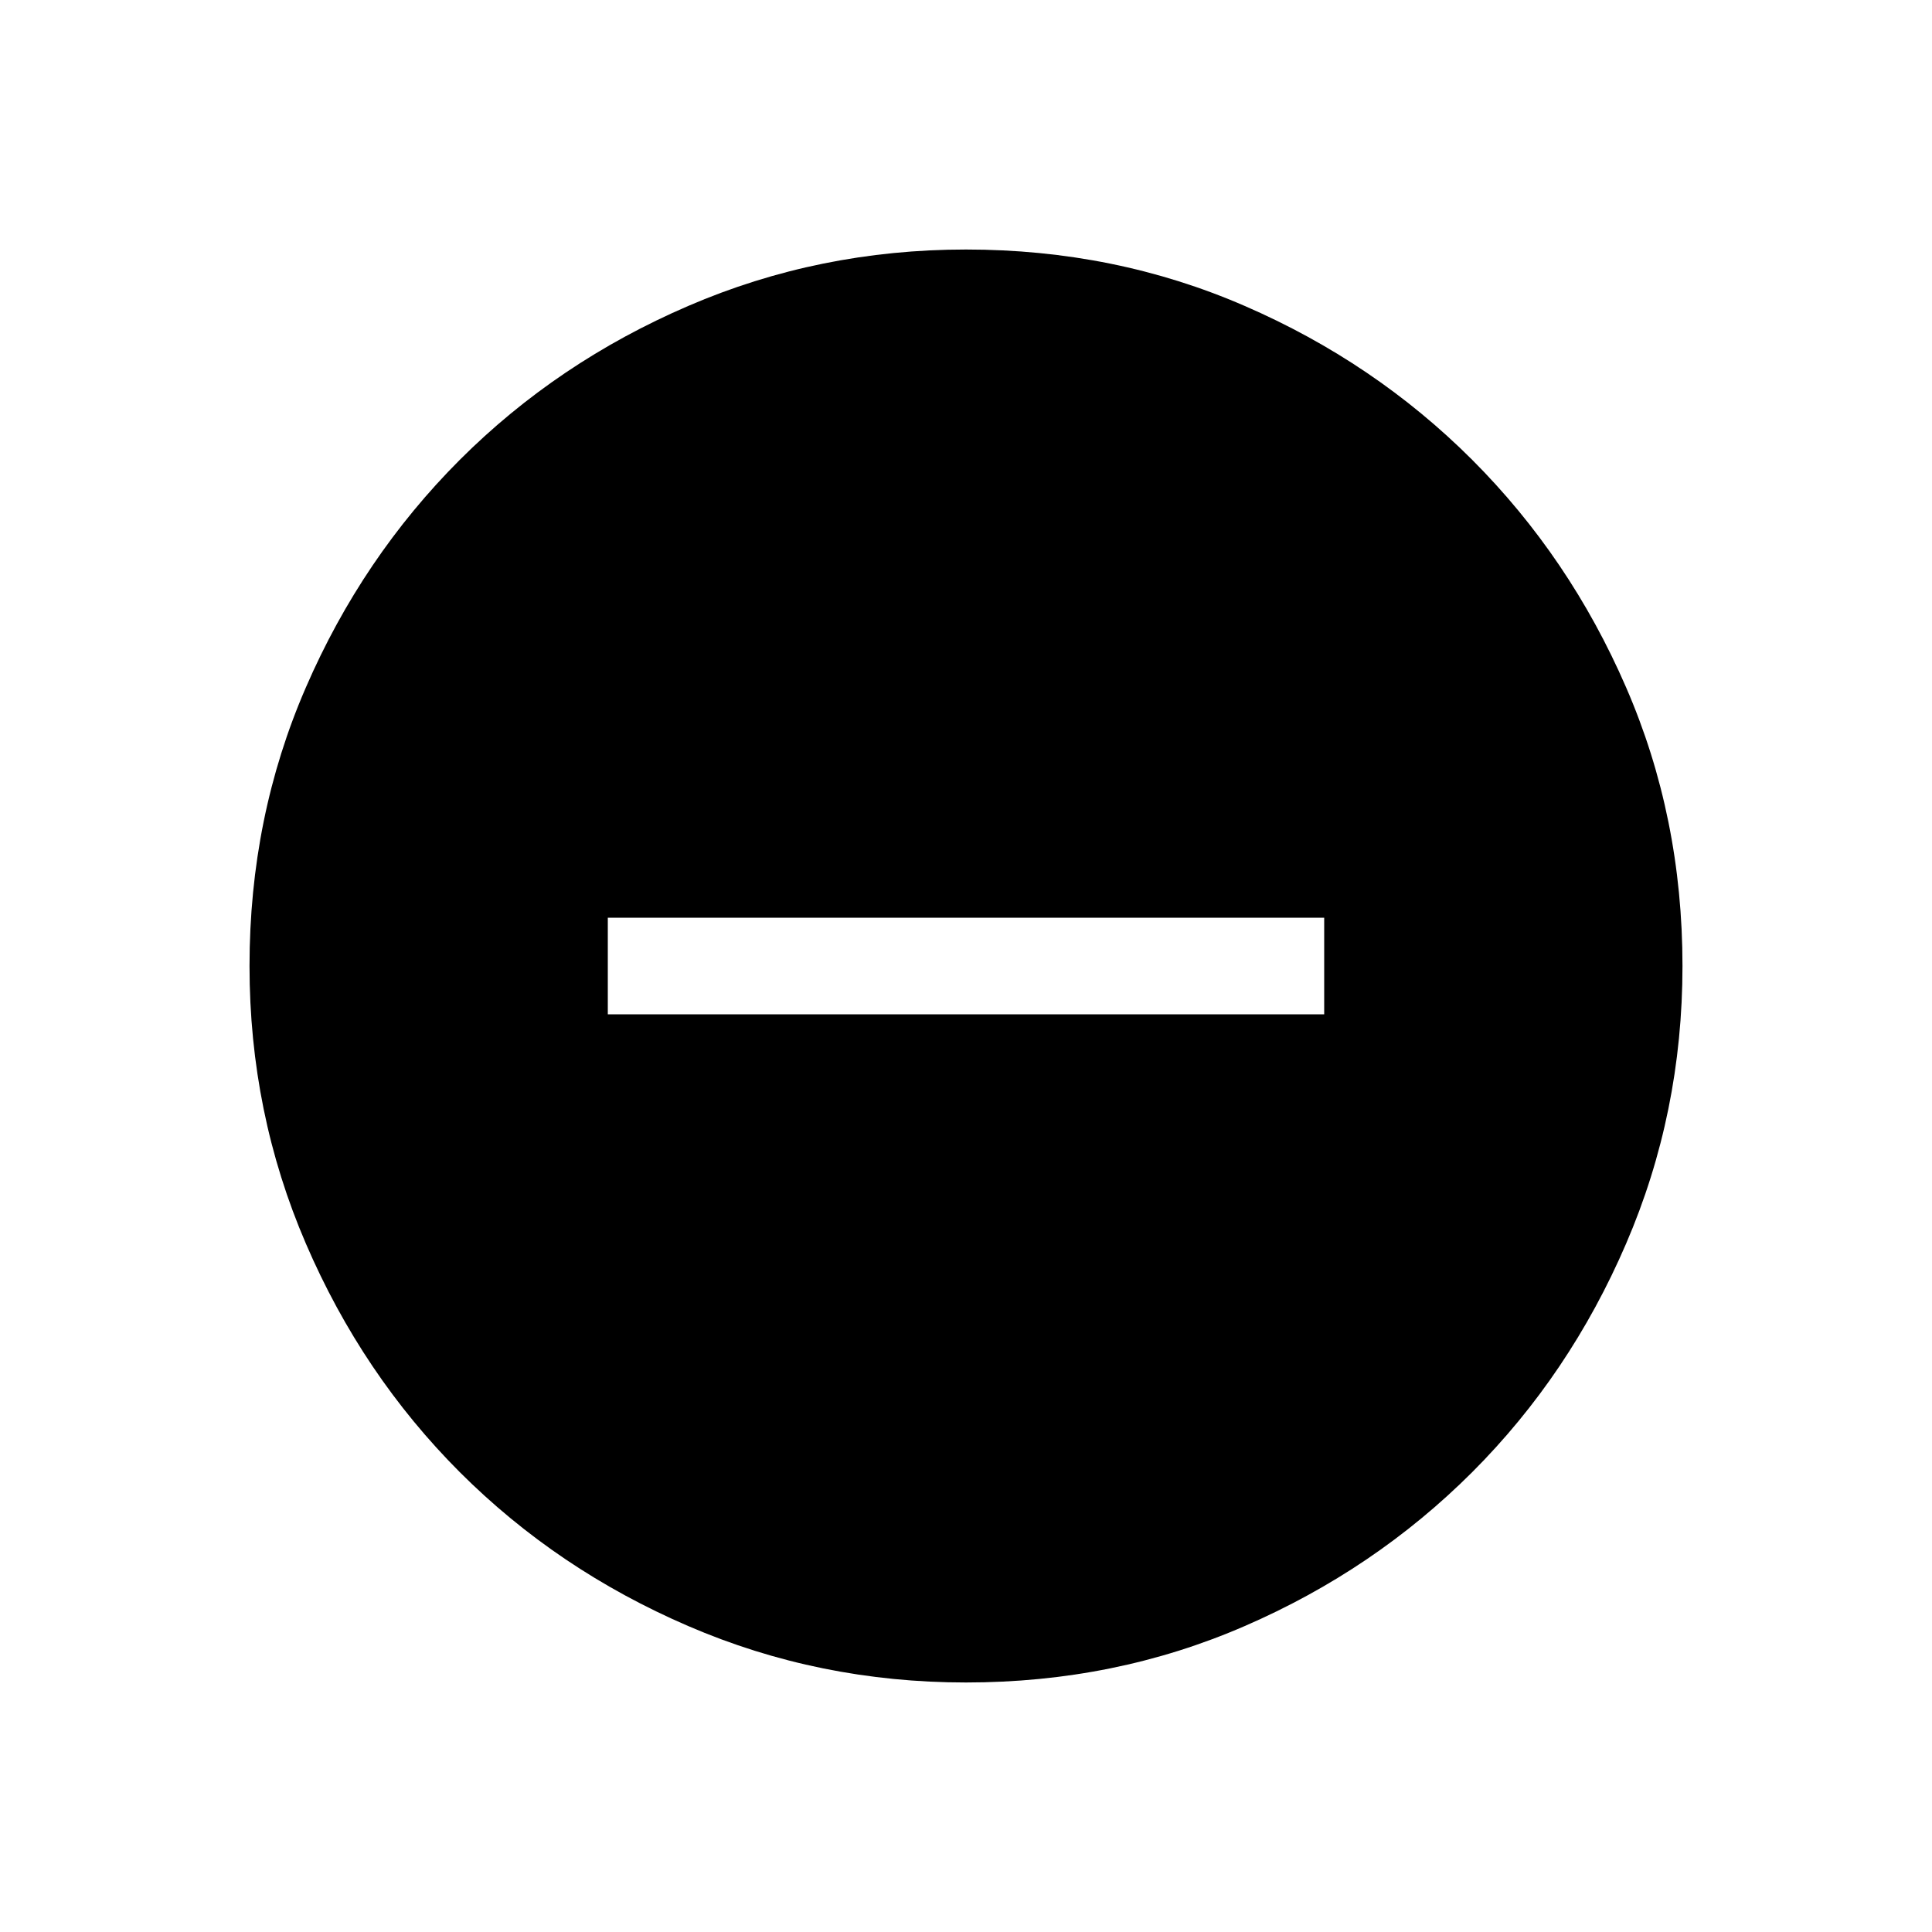 <svg xmlns="http://www.w3.org/2000/svg" height="20" width="20"><path d="M6.292 10.5h7.416v-1H6.292ZM10 17.417q-1.521 0-2.875-.584-1.354-.583-2.365-1.593-1.01-1.011-1.593-2.365-.584-1.354-.584-2.875 0-1.542.584-2.885Q3.75 5.771 4.76 4.76q1.011-1.01 2.365-1.593Q8.479 2.583 10 2.583q1.542 0 2.885.584 1.344.583 2.355 1.593 1.01 1.011 1.593 2.355.584 1.343.584 2.885 0 1.521-.584 2.875-.583 1.354-1.593 2.365-1.011 1.01-2.355 1.593-1.343.584-2.885.584Z"/></svg>
